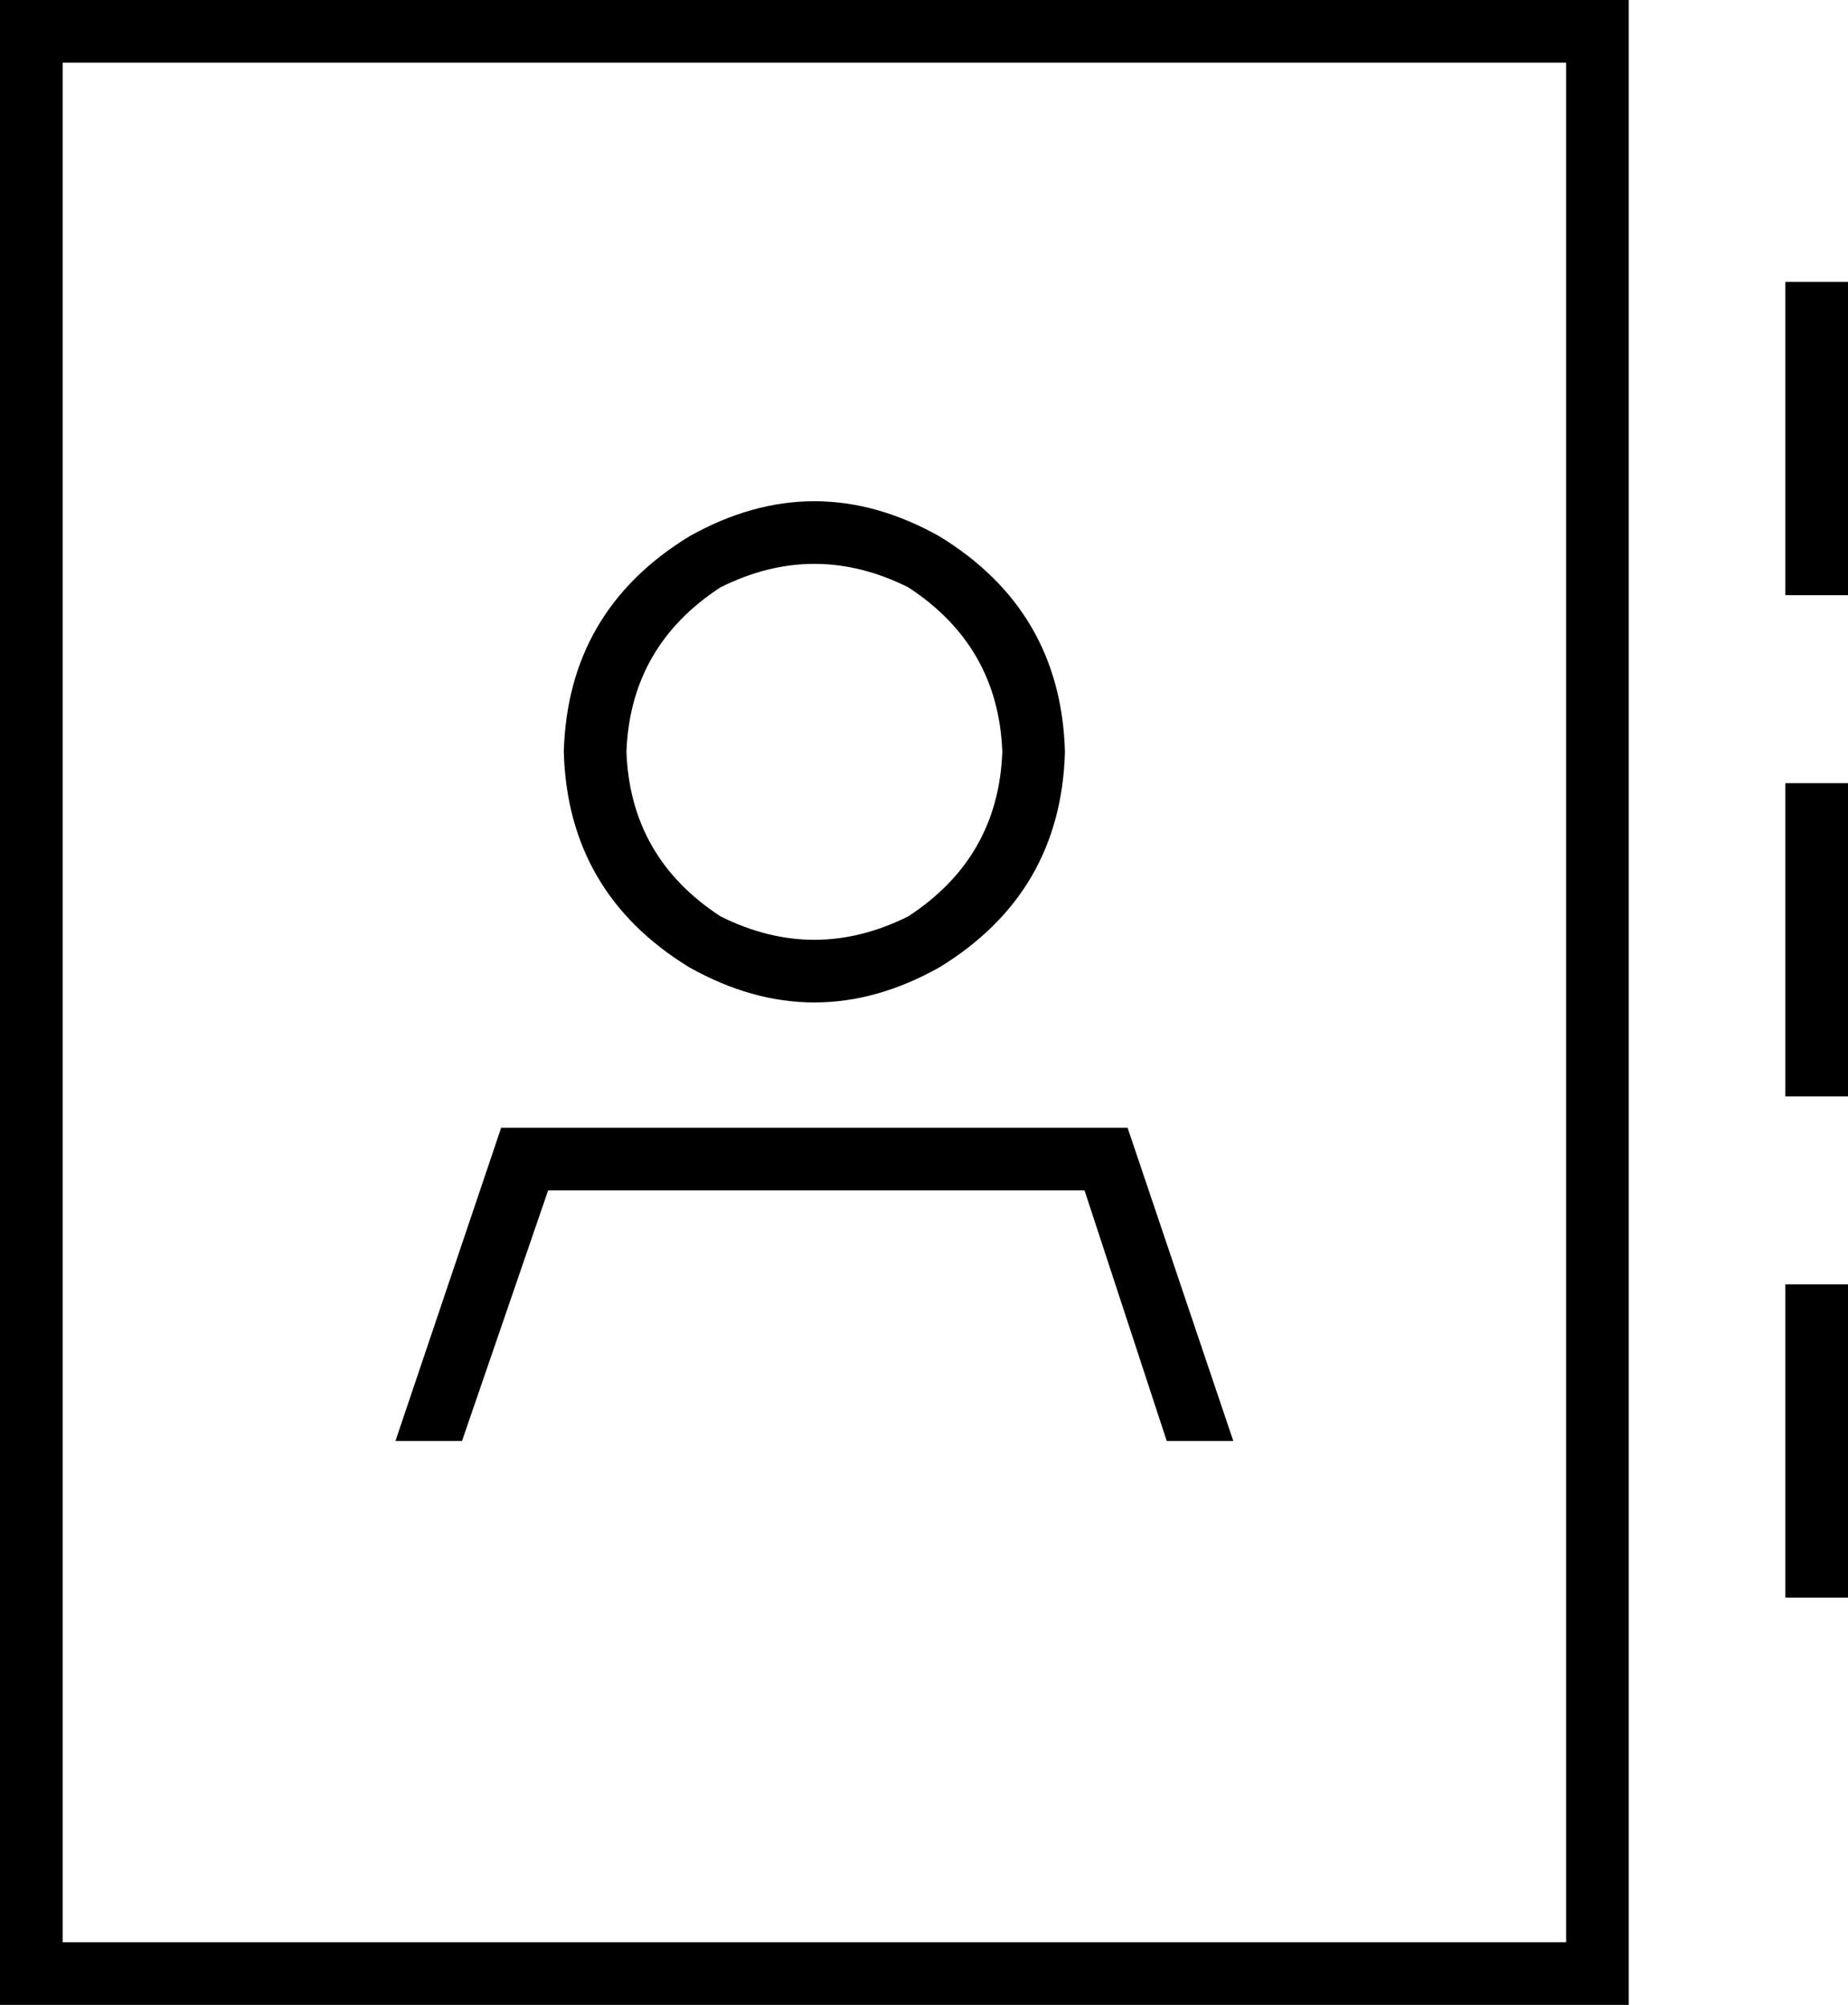 <svg xmlns="http://www.w3.org/2000/svg" viewBox="0 0 472 512">
  <path d="M 16 16 L 16 496 L 16 16 L 16 496 L 400 496 L 400 496 L 400 16 L 400 16 L 16 16 L 16 16 Z M 0 0 L 16 0 L 0 0 L 416 0 L 416 16 L 416 16 L 416 496 L 416 496 L 416 512 L 416 512 L 400 512 L 0 512 L 0 496 L 0 496 L 0 16 L 0 16 L 0 0 L 0 0 Z M 472 80 L 472 144 L 472 80 L 472 144 L 472 152 L 472 152 L 456 152 L 456 152 L 456 144 L 456 144 L 456 80 L 456 80 L 456 72 L 456 72 L 472 72 L 472 72 L 472 80 L 472 80 Z M 472 200 L 472 208 L 472 200 L 472 208 L 472 272 L 472 272 L 472 280 L 472 280 L 456 280 L 456 280 L 456 272 L 456 272 L 456 208 L 456 208 L 456 200 L 456 200 L 472 200 L 472 200 Z M 472 336 L 472 400 L 472 336 L 472 400 L 472 408 L 472 408 L 456 408 L 456 408 L 456 400 L 456 400 L 456 336 L 456 336 L 456 328 L 456 328 L 472 328 L 472 328 L 472 336 L 472 336 Z M 118 368 L 101 368 L 118 368 L 101 368 L 128 288 L 128 288 L 288 288 L 288 288 L 315 368 L 315 368 L 298 368 L 298 368 L 277 304 L 277 304 L 140 304 L 140 304 L 118 368 L 118 368 Z M 256 192 Q 255 165 232 150 Q 208 138 184 150 Q 161 165 160 192 Q 161 219 184 234 Q 208 246 232 234 Q 255 219 256 192 L 256 192 Z M 144 192 Q 145 156 176 137 Q 208 119 240 137 Q 271 156 272 192 Q 271 228 240 247 Q 208 265 176 247 Q 145 228 144 192 L 144 192 Z" />
</svg>